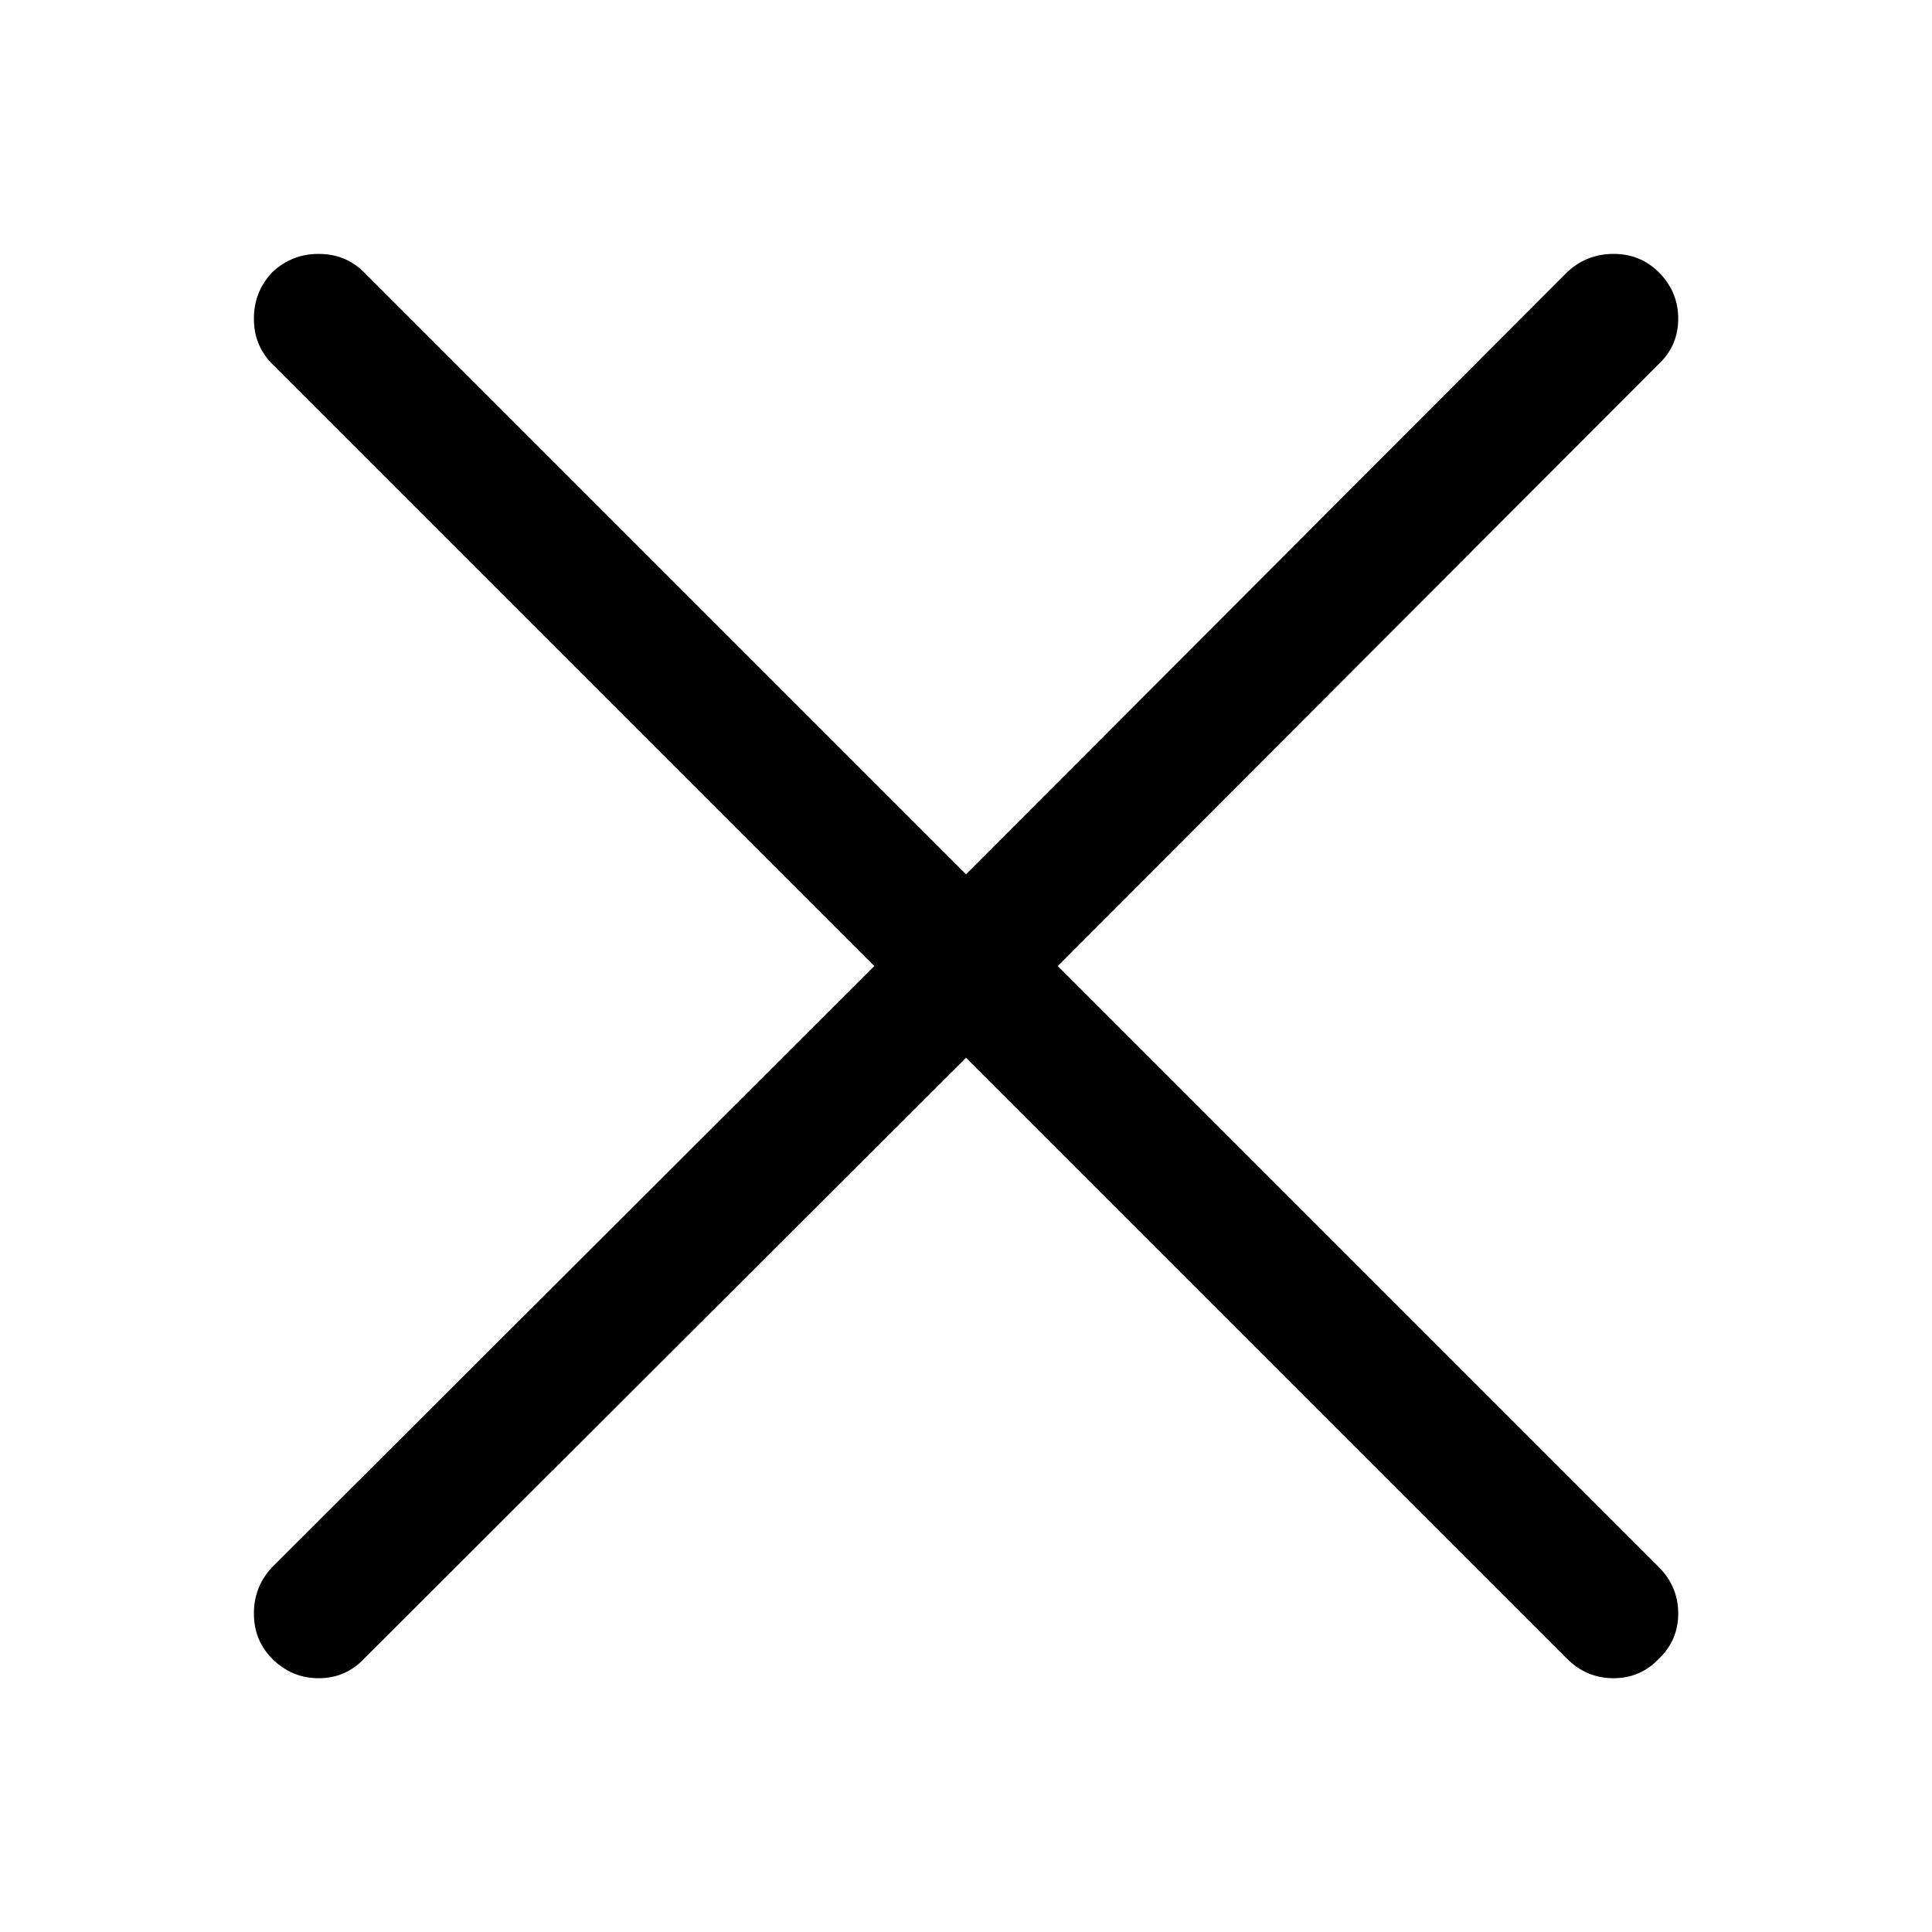 <?xml version="1.0" encoding="UTF-8" standalone="no"?>
<!DOCTYPE svg PUBLIC "-//W3C//DTD SVG 1.1//EN" "http://www.w3.org/Graphics/SVG/1.1/DTD/svg11.dtd">
<svg width="100%" height="100%" viewBox="0 0 100 100" version="1.1" xmlns="http://www.w3.org/2000/svg" xmlns:xlink="http://www.w3.org/1999/xlink" xml:space="preserve" xmlns:serif="http://www.serif.com/" style="fill-rule:evenodd;clip-rule:evenodd;stroke-linejoin:round;stroke-miterlimit:2;">
    <g transform="matrix(1.117,0,0,1.117,-5.847,-5.847)">
        <g id="a">
            <path d="M82.1,22.1C82.701,21.53 83.001,20.83 83,20C83.001,19.17 82.701,18.454 82.1,17.85C81.53,17.282 80.83,16.999 80,17C79.17,16.999 78.454,17.282 77.85,17.85L50,45.75L22.1,17.85C21.53,17.282 20.83,16.999 20,17C19.17,16.999 18.454,17.282 17.85,17.85C17.282,18.454 16.999,19.17 17,20C16.999,20.83 17.282,21.53 17.85,22.1L45.75,50L17.85,77.85C17.282,78.454 16.999,79.17 17,80C16.999,80.83 17.282,81.53 17.85,82.1C18.454,82.701 19.17,83.001 20,83C20.83,83.001 21.53,82.701 22.1,82.1L50,54.25L77.85,82.1C78.454,82.701 79.17,83.001 80,83C80.83,83.001 81.53,82.701 82.1,82.1C82.701,81.53 83.001,80.83 83,80C83.001,79.17 82.701,78.454 82.1,77.85L54.25,50L82.1,22.1Z" style="fill-rule:nonzero;"/>
        </g>
    </g>
</svg>
